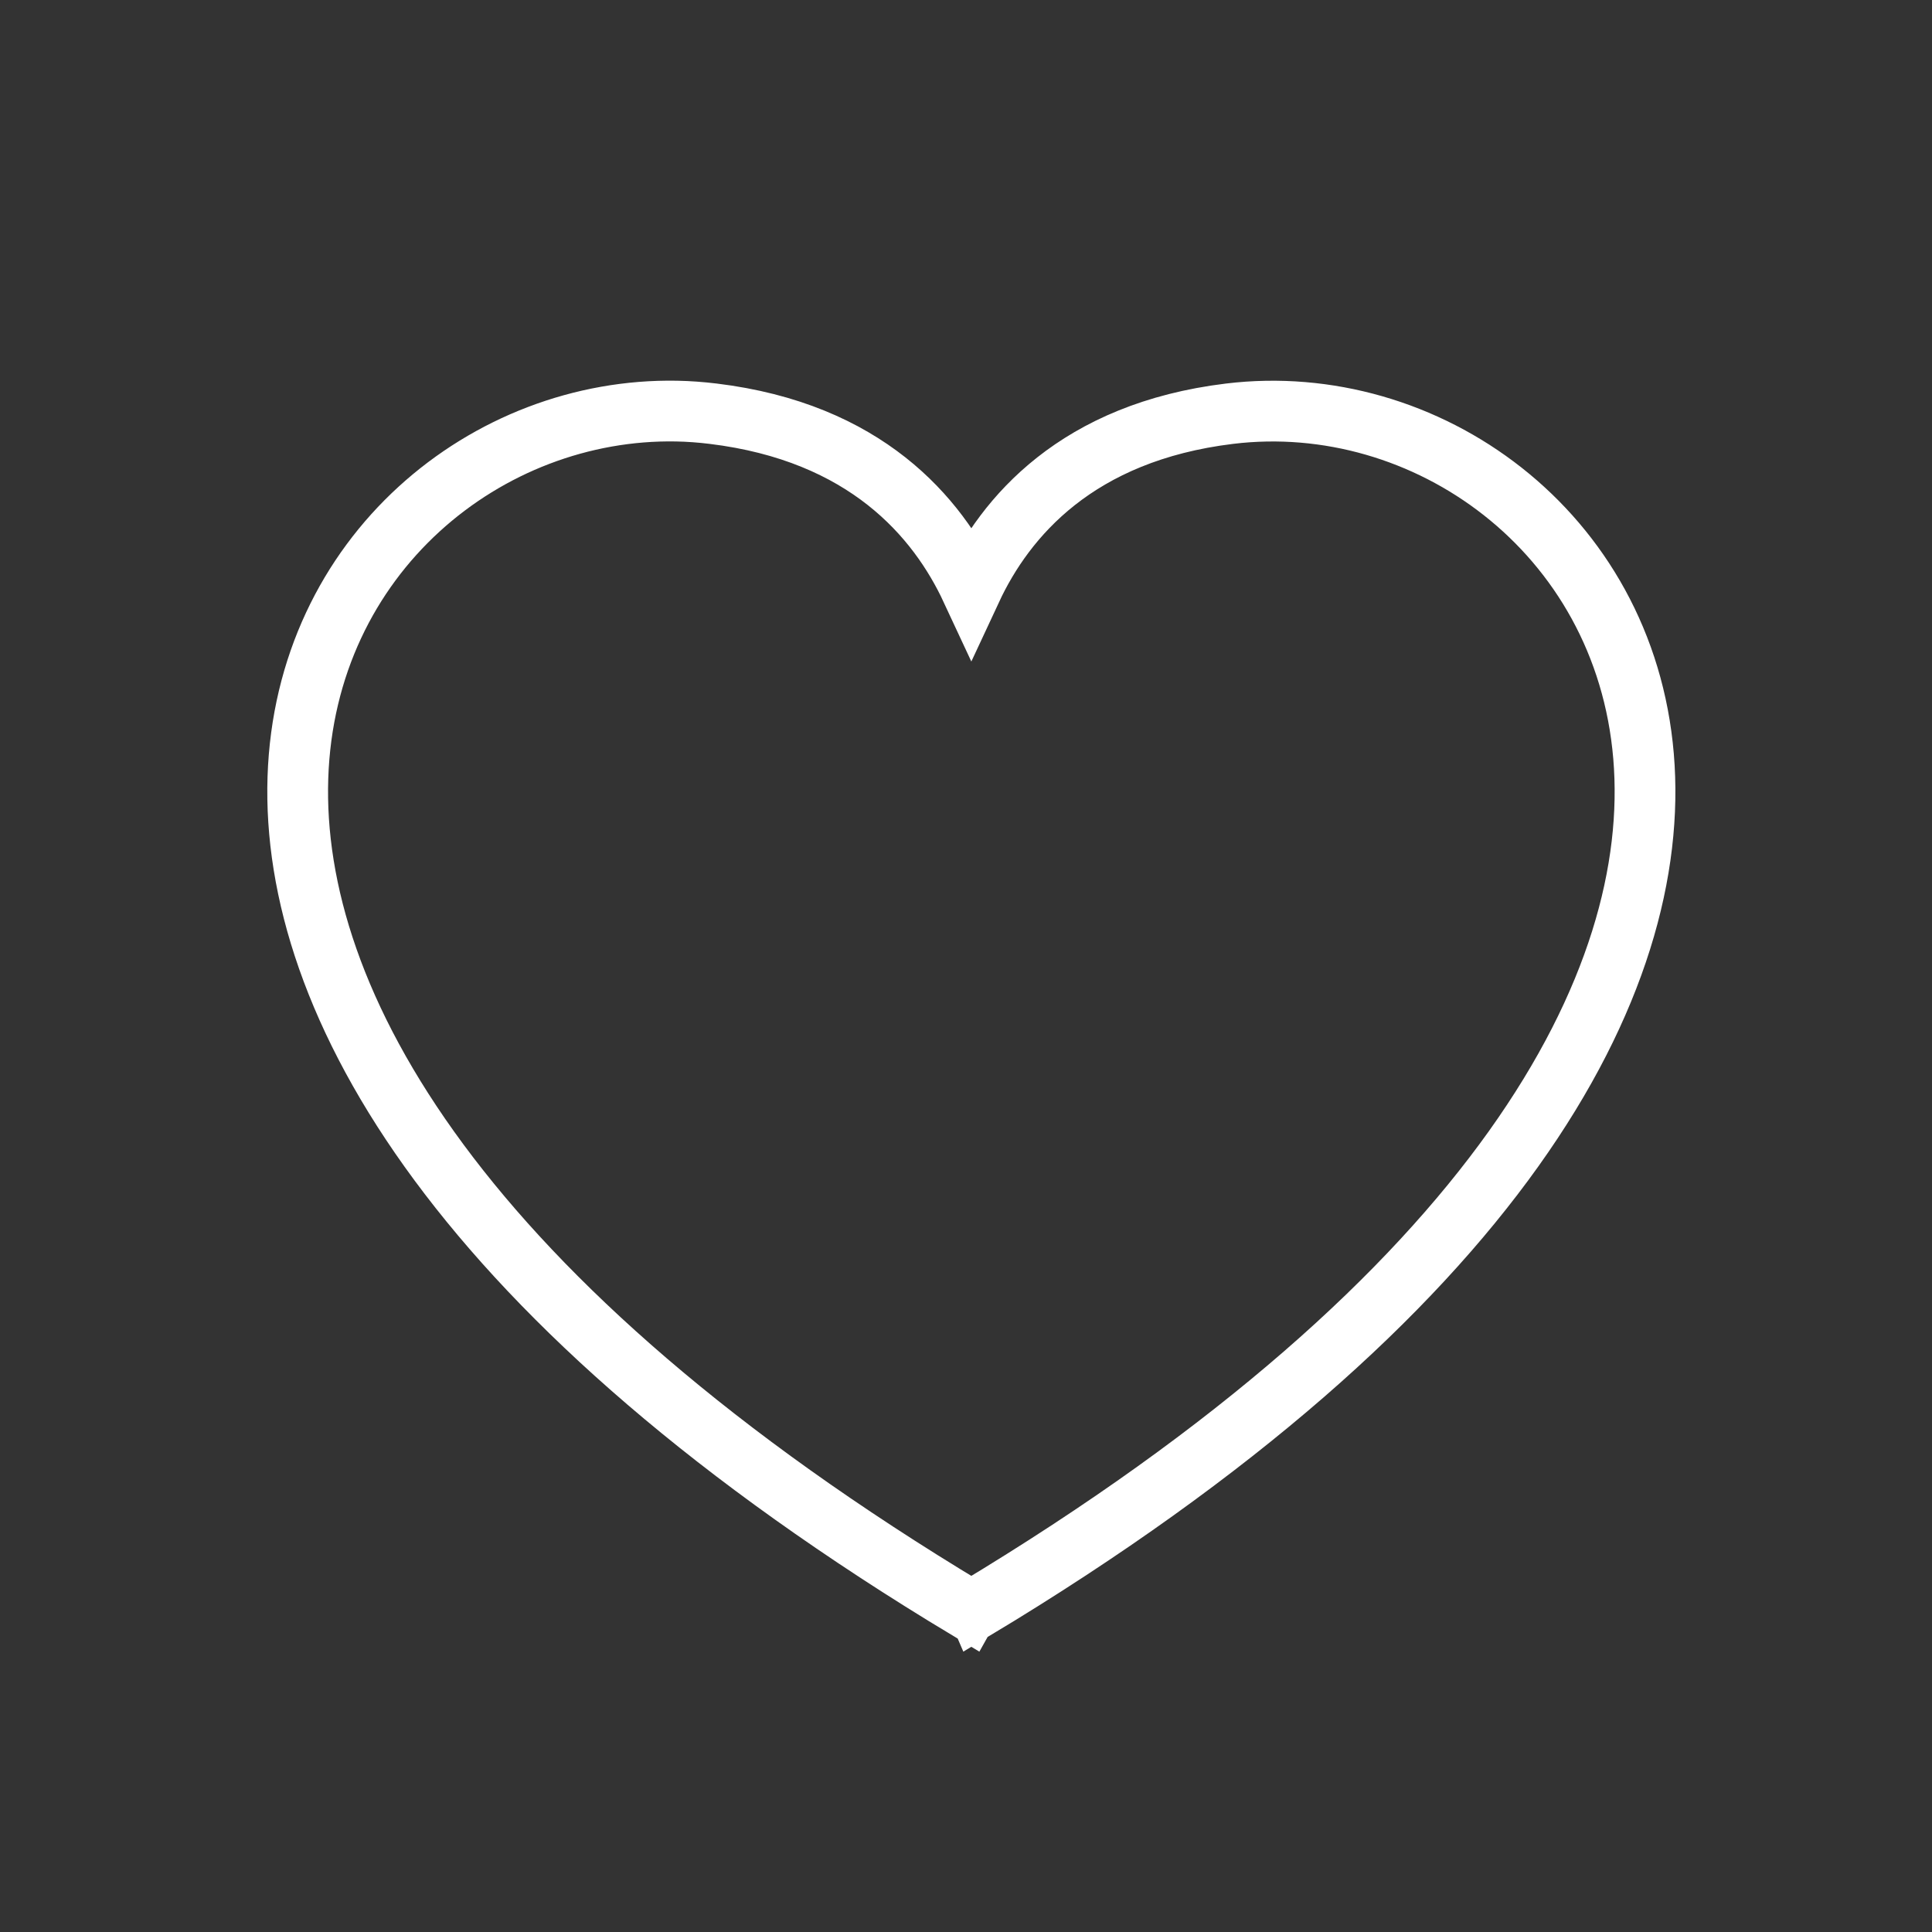 <svg xmlns="http://www.w3.org/2000/svg" xmlns:svg="http://www.w3.org/2000/svg" id="svg2" width="64" height="64" version="1.1"><rect width="100%" height="100%" fill="#333333" stroke="none"/><defs id="defs4"><linearGradient id="SVGID_1_" x1="12.806" x2="73.193" y1="12.807" y2="73.194" gradientTransform="translate(-24.964,937.398)" gradientUnits="userSpaceOnUse"><stop id="stop4163" offset=".005" style="stop-color:#1e9bff"/><stop id="stop4165" offset="1" style="stop-color:#00c8de"/></linearGradient></defs><g id="layer1" transform="translate(0,-988.362)" style="display:inline"><g id="g4227" transform="matrix(1.112,0,0,1.112,-3.613,-113.825)" style="display:inline;opacity:1"><g id="g3051-3" transform="matrix(0.082,0,0,0.082,6.049,1002.139)" style="display:inline;fill:none;fill-opacity:1;stroke:#fff;stroke-width:22.068;stroke-linecap:round;stroke-linejoin:miter;stroke-miterlimit:4;stroke-dasharray:none;stroke-opacity:1"><title id="title3053-9">Layer 1</title><g id="layer1-3-5" style="fill:none;fill-opacity:1;stroke:#fff;stroke-width:22.068;stroke-linecap:round;stroke-linejoin:miter;stroke-miterlimit:4;stroke-dasharray:none;stroke-opacity:1"><path id="path2361-2" stroke-miterlimit="4" d="M 211.619,15.642 C 74.172,13.171 -53.019,228.123 317.545,450.983 c 0.406,-0.731 1.969,-0.731 2.375,0 382.518,-230.049 234.665,-451.64 92.626,-434.391 -55.373,6.724 -81.503,37.456 -93.813,63.888 -12.31,-26.432 -38.441,-57.163 -93.813,-63.888 -4.439,-0.539 -8.866,-0.87 -13.3,-0.95 z" style="fill:none;fill-opacity:1;fill-rule:evenodd;stroke:#fff;stroke-width:22.068;stroke-linecap:round;stroke-linejoin:miter;stroke-miterlimit:4;stroke-dasharray:none;stroke-opacity:1"/></g></g></g></g></svg>